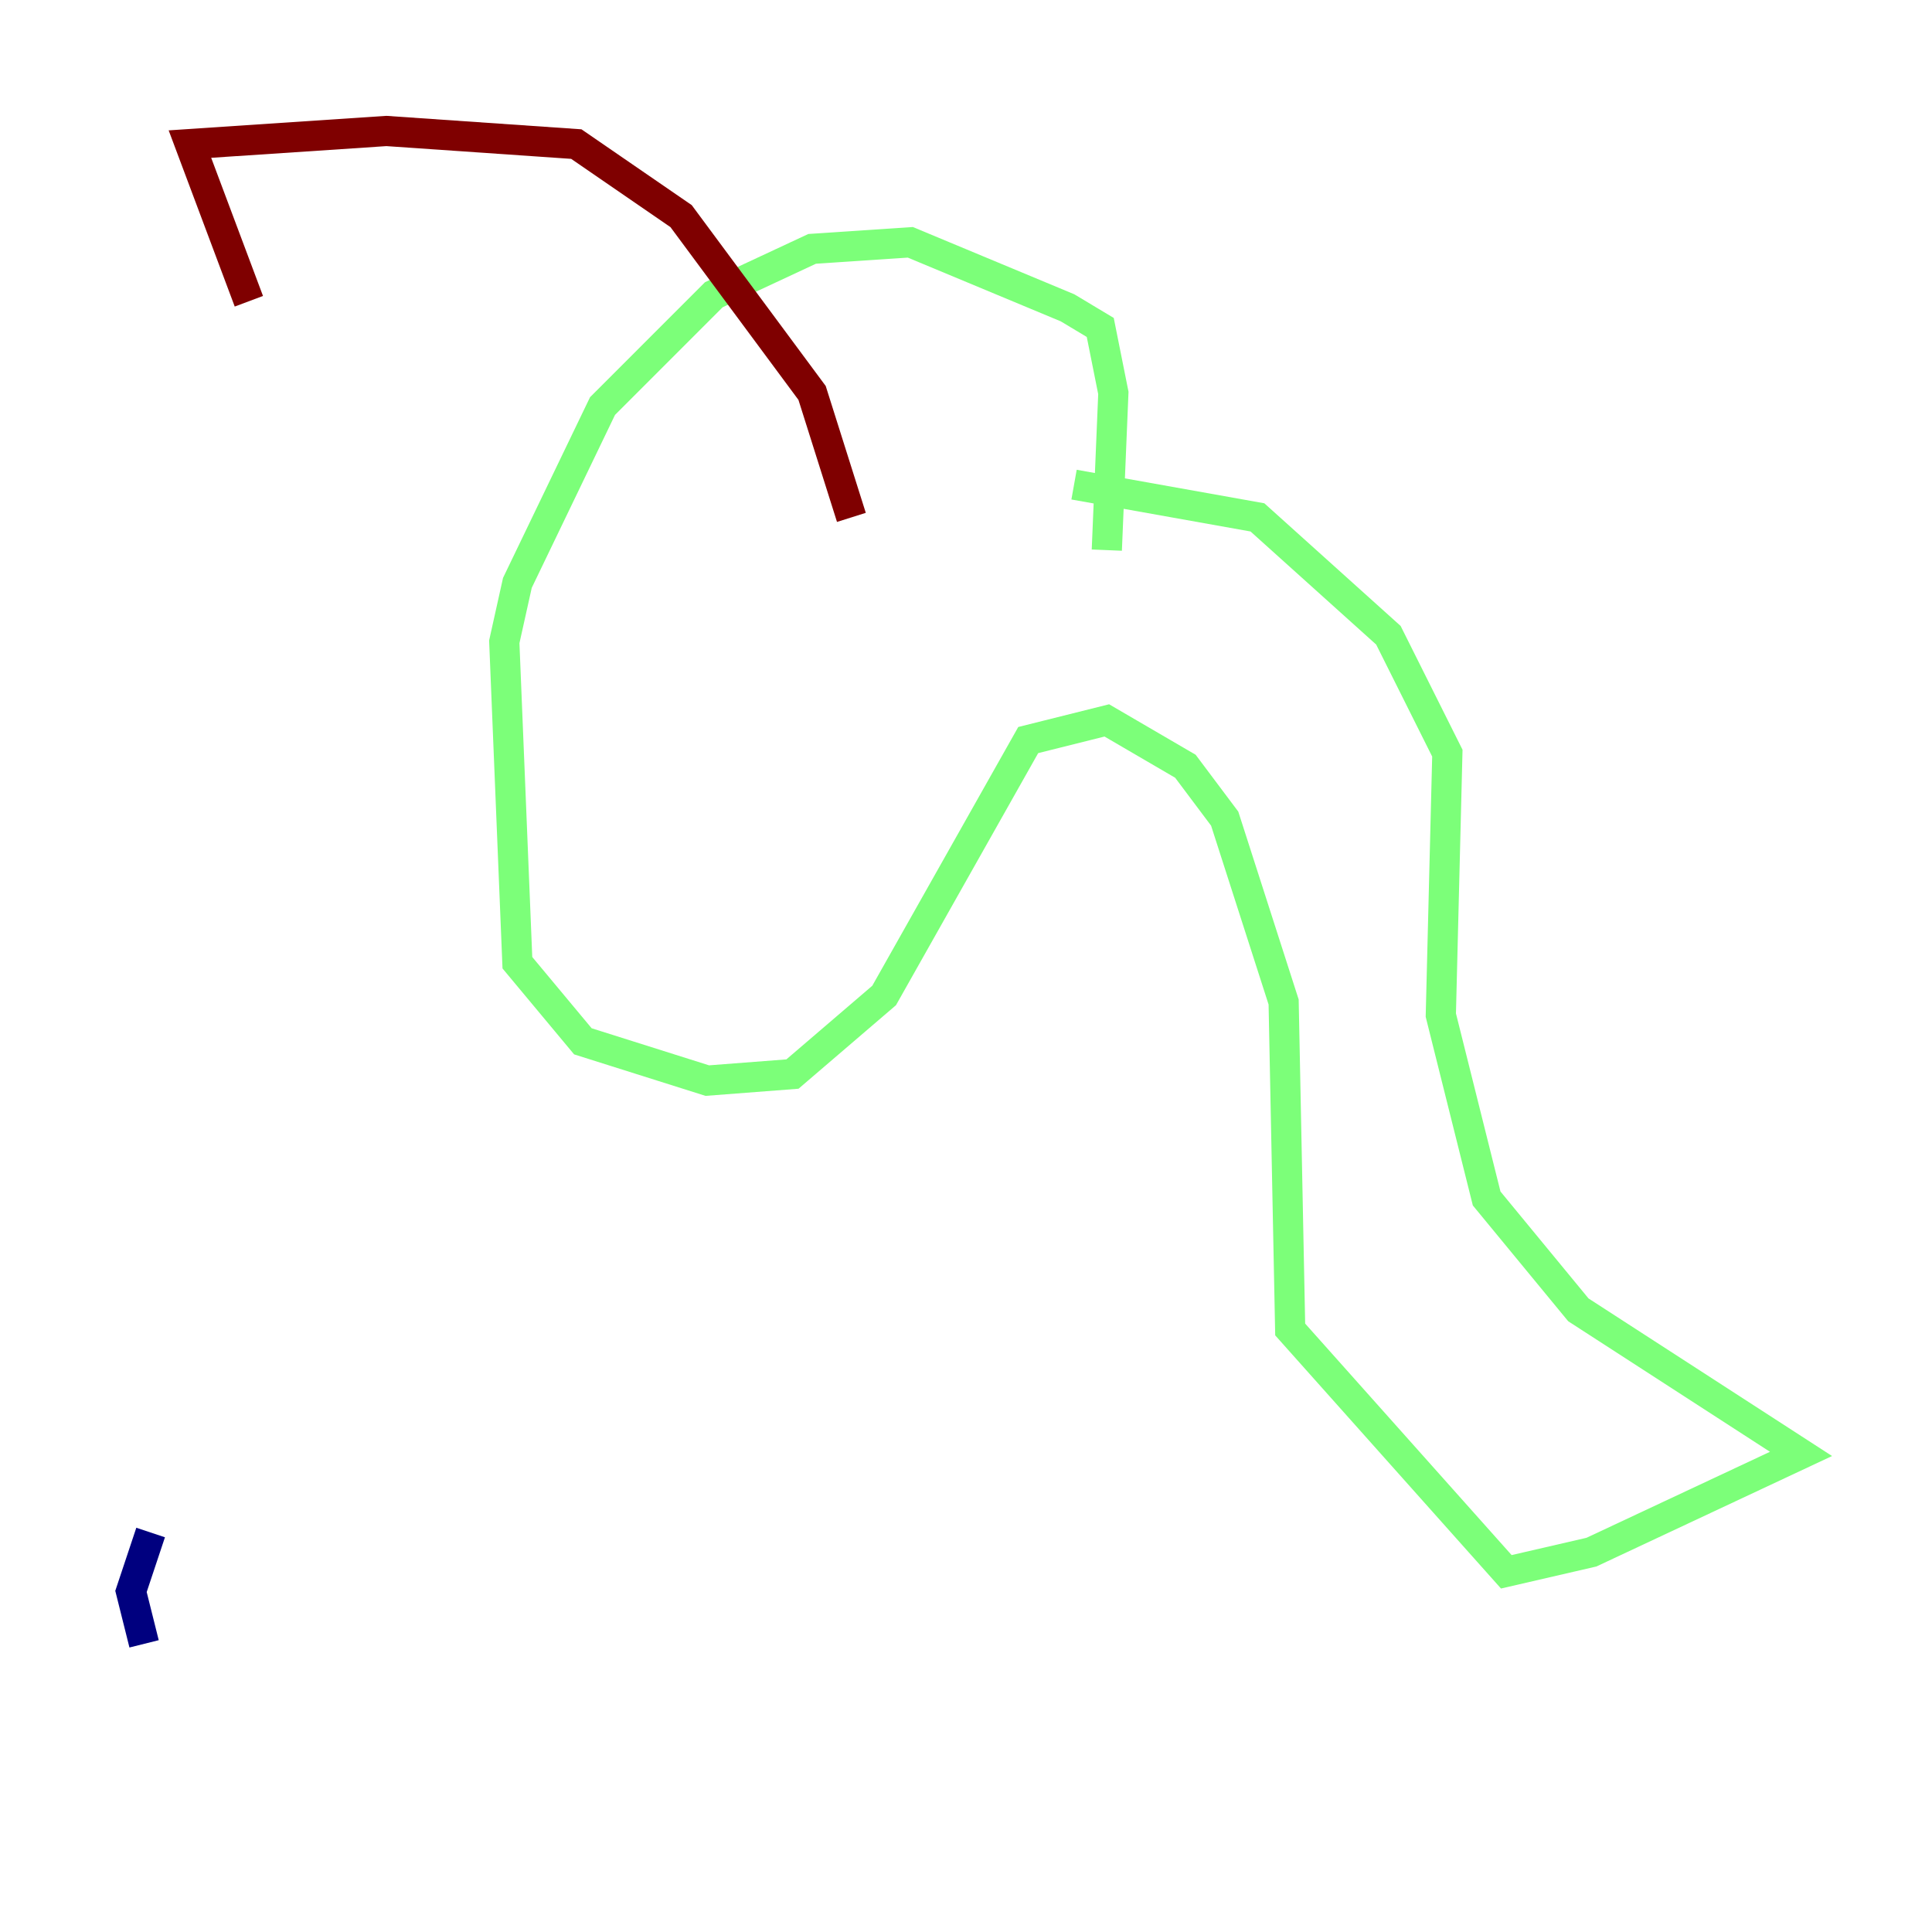 <?xml version="1.0" encoding="utf-8" ?>
<svg baseProfile="tiny" height="128" version="1.2" viewBox="0,0,128,128" width="128" xmlns="http://www.w3.org/2000/svg" xmlns:ev="http://www.w3.org/2001/xml-events" xmlns:xlink="http://www.w3.org/1999/xlink"><defs /><polyline fill="none" points="9.546,108.909 8.678,105.437 9.98,101.532" stroke="#00007f" stroke-width="2" /><polyline fill="none" points="71.159,32.108 83.308,34.278 91.986,42.088 95.891,49.898 95.458,67.254 98.495,79.403 104.57,86.78 119.322,96.325 105.437,102.834 99.797,104.136 85.478,88.081 85.044,66.386 81.139,54.237 78.536,50.766 73.329,47.729 68.122,49.031 58.576,65.953 52.502,71.159 46.861,71.593 38.617,68.99 34.278,63.783 33.41,42.522 34.278,38.617 39.919,26.902 47.295,19.525 53.803,16.488 60.312,16.054 70.725,20.393 72.895,21.695 73.763,26.034 73.329,36.447" stroke="#7cff79" stroke-width="2" /><polyline fill="none" points="56.407,34.278 53.803,26.034 45.125,14.319 38.183,9.546 25.6,8.678 12.583,9.546 16.488,19.959" stroke="#7f0000" stroke-width="2" /></svg>
